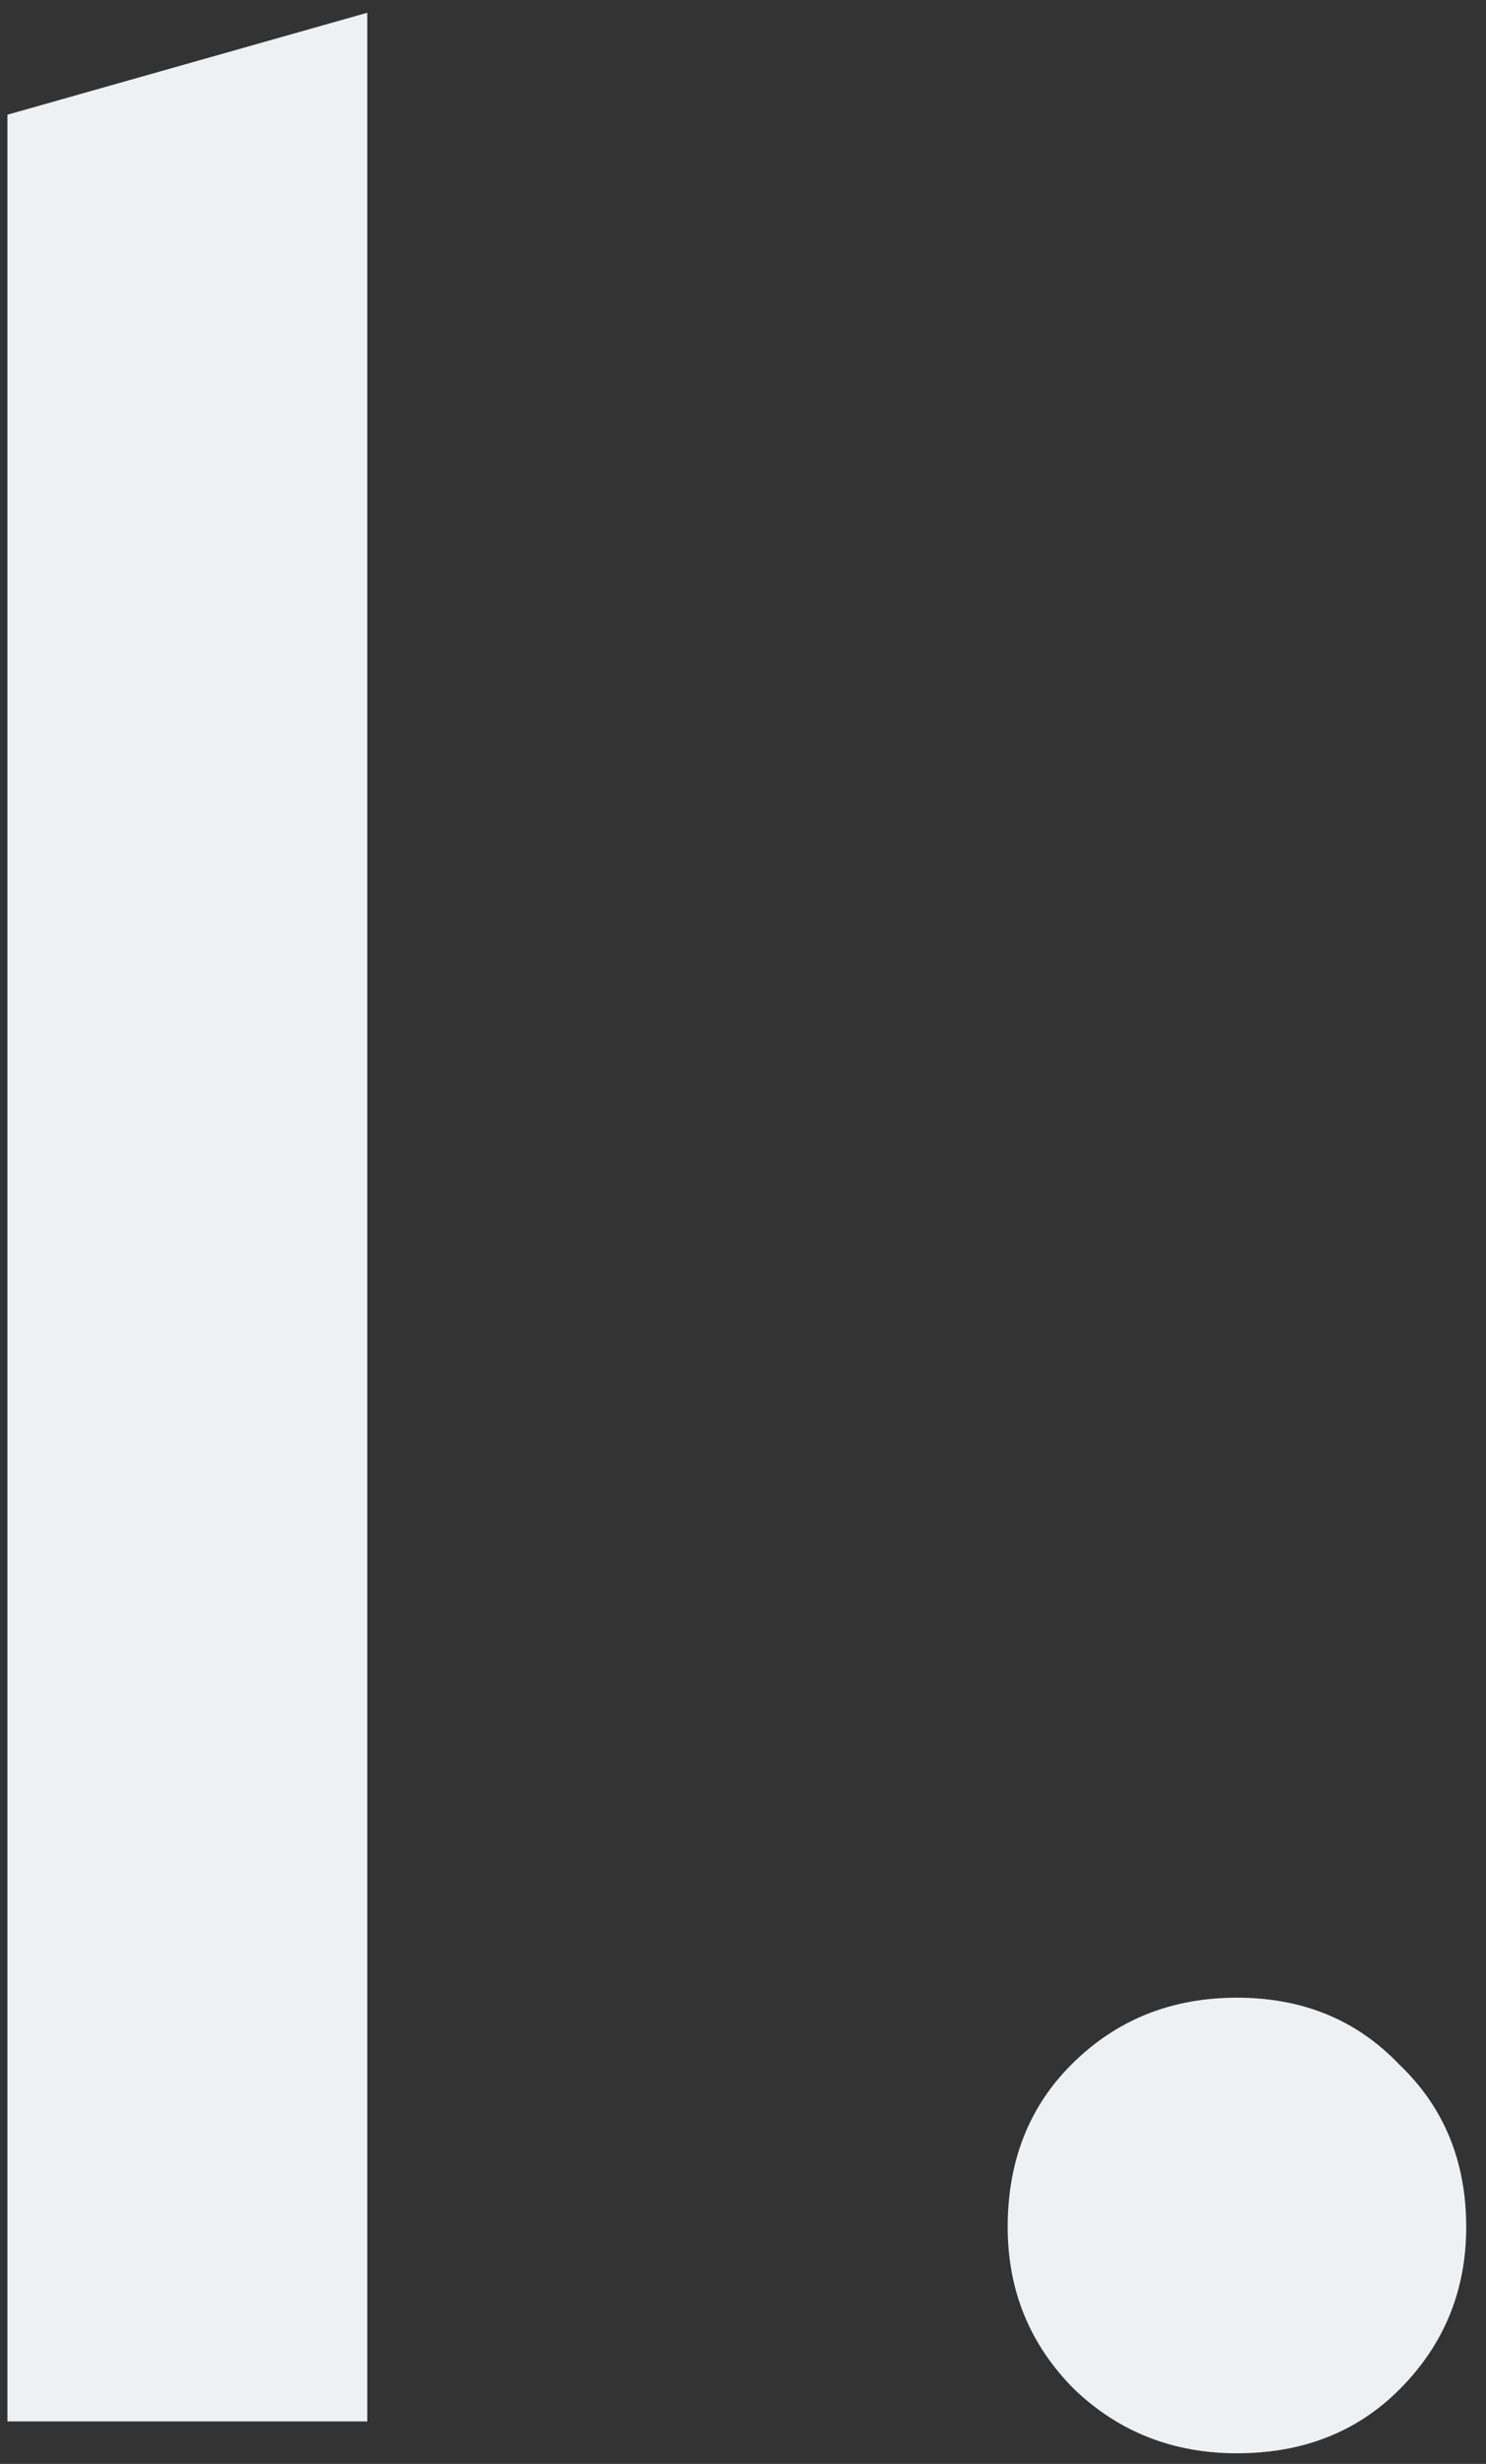 <svg width="70" height="116" viewBox="0 0 70 116" fill="none" xmlns="http://www.w3.org/2000/svg">
<rect x="0" y="0" width="70" height="116" fill="#333333" stroke="none"/>
<path d="M0.35 5.4L17.3 0.6V114H0.35V5.4ZM58.268 115.5C55.268 115.5 52.718 114.5 50.618 112.5C48.518 110.4 47.468 107.85 47.468 104.85C47.468 101.75 48.468 99.2 50.468 97.2C52.568 95.1 55.168 94.05 58.268 94.05C61.368 94.05 63.918 95.1 65.918 97.2C68.018 99.2 69.068 101.75 69.068 104.85C69.068 107.85 68.018 110.4 65.918 112.5C63.918 114.5 61.368 115.5 58.268 115.5Z" fill="#EEF0F2"/>
</svg>
